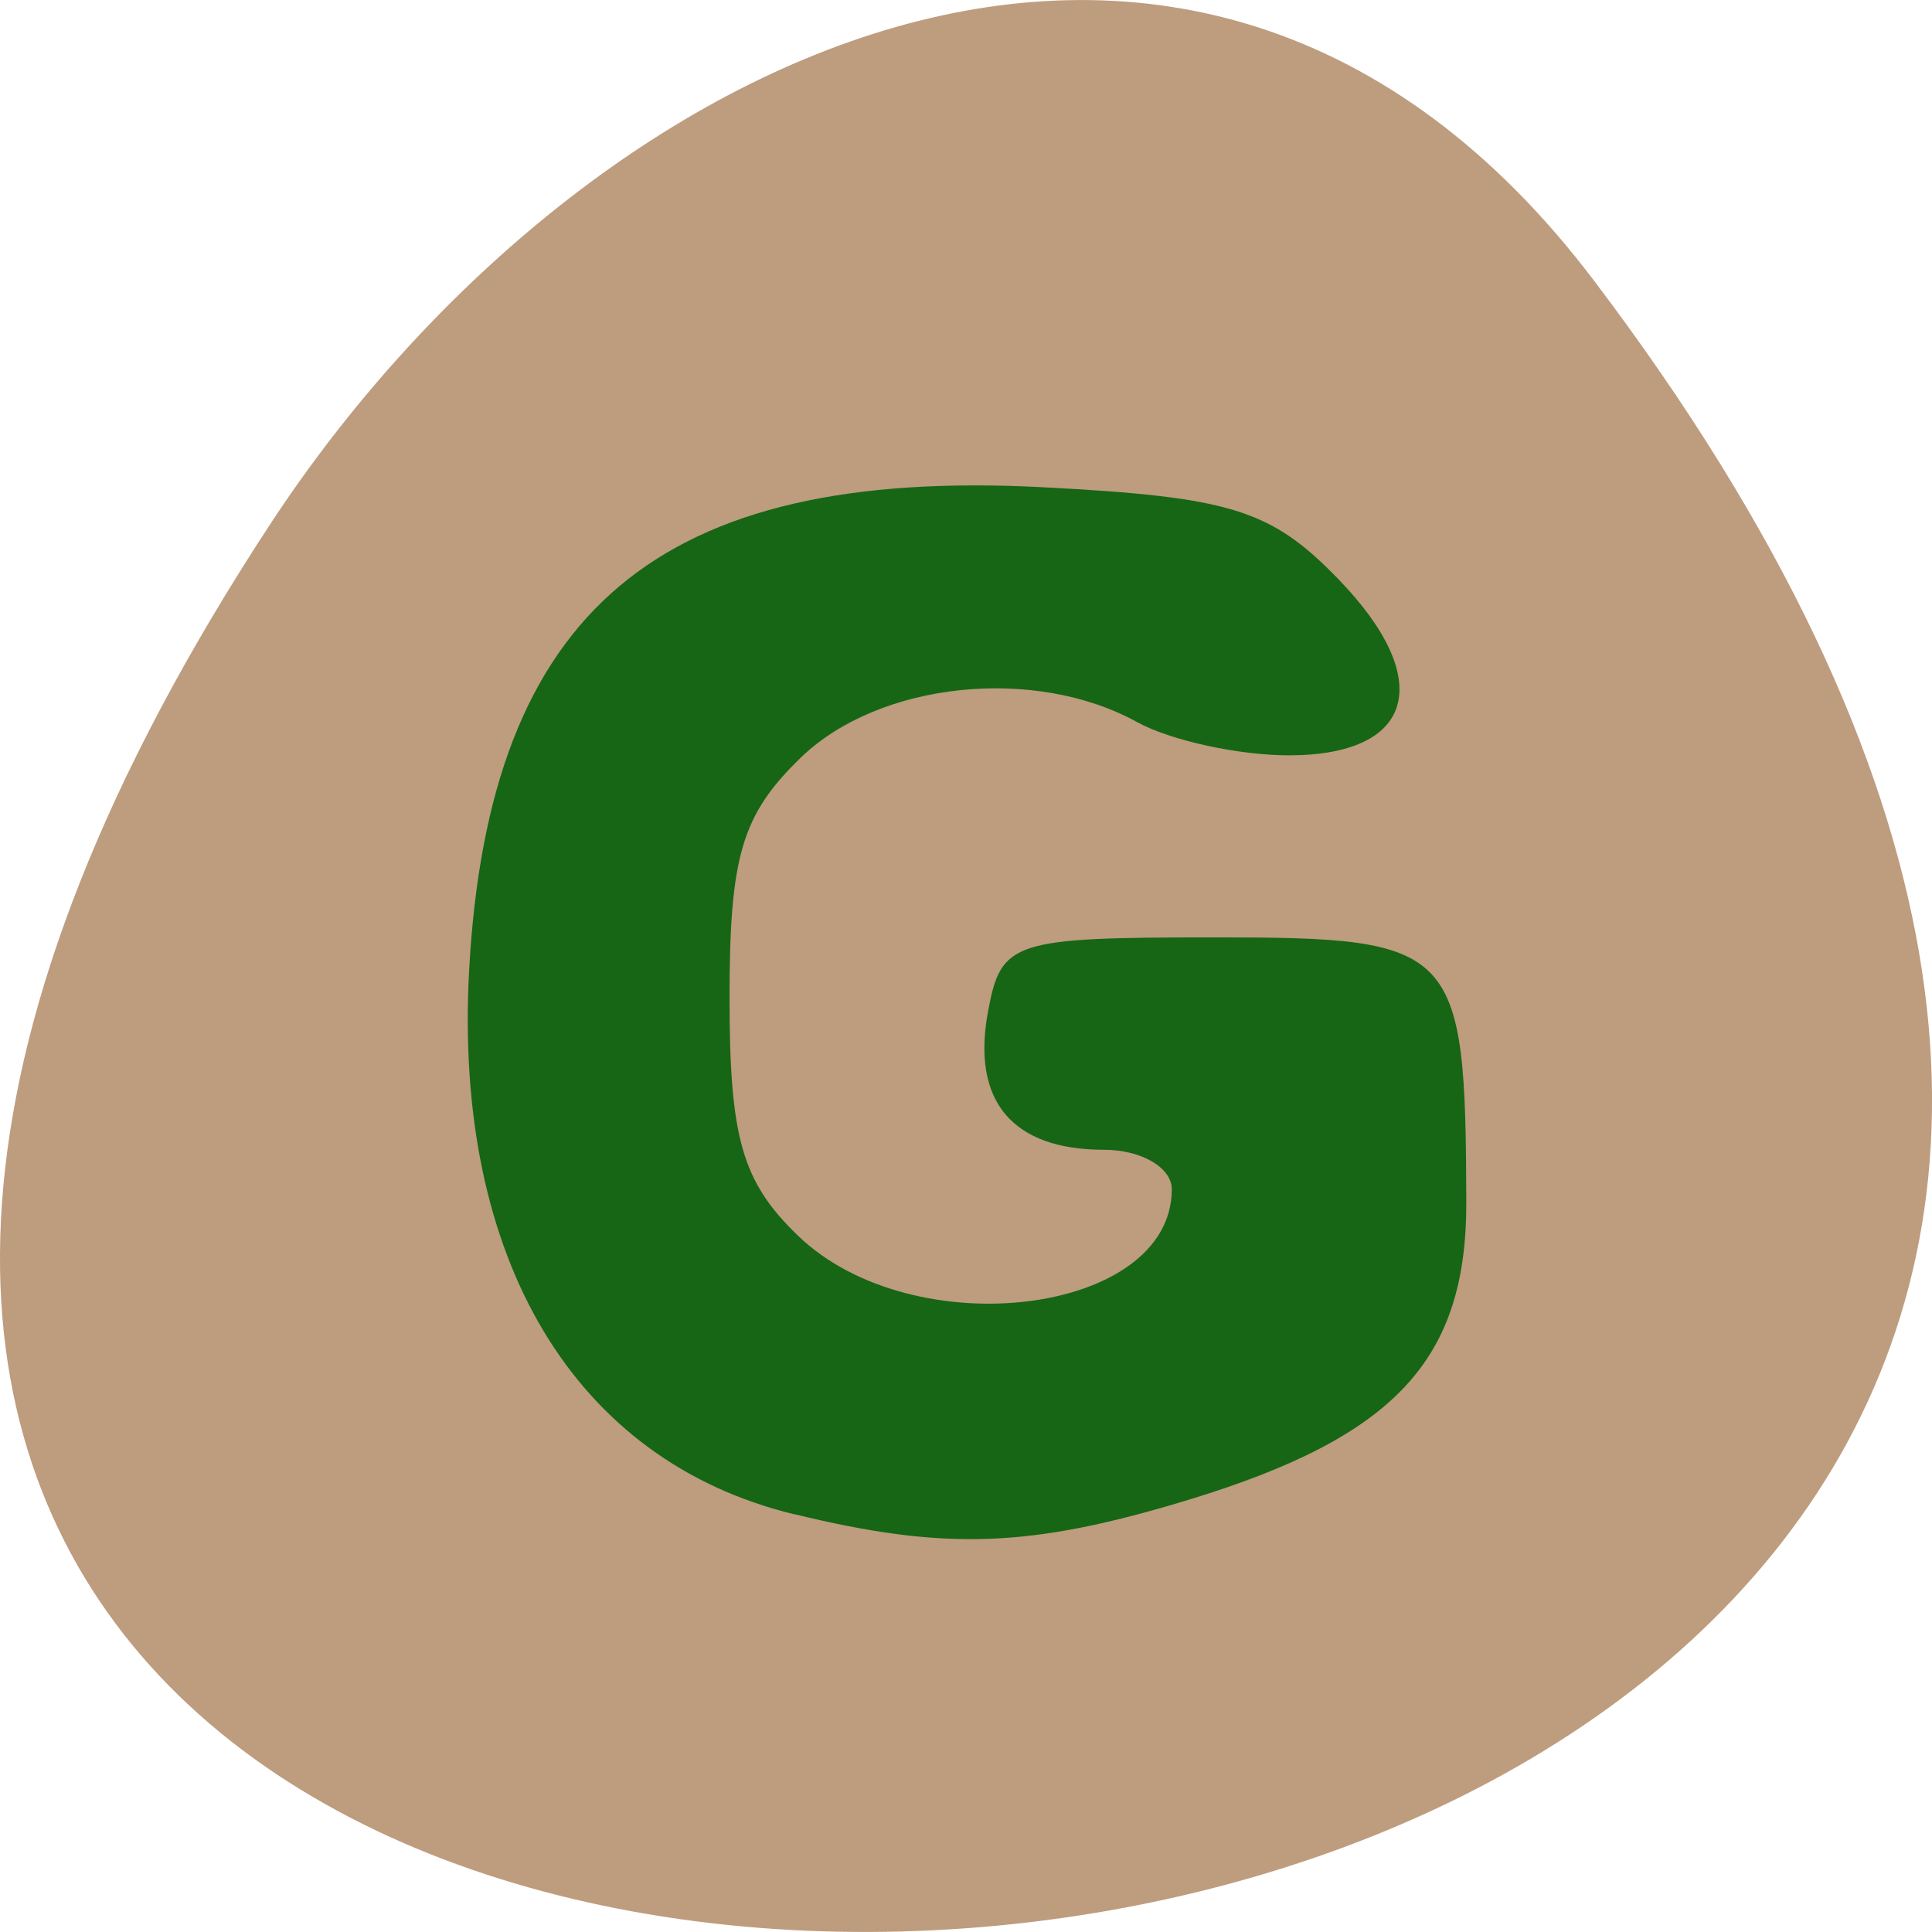 
<svg xmlns="http://www.w3.org/2000/svg" xmlns:xlink="http://www.w3.org/1999/xlink" width="48px" height="48px" viewBox="0 0 48 48" version="1.1">
<g id="surface1">
<path style=" stroke:none;fill-rule:nonzero;fill:rgb(74.51%,61.176%,49.412%);fill-opacity:1;" d="M 39.594 6.961 C 77.438 56.906 -26.703 64.004 6.715 13.02 C 14.336 1.398 29.57 -6.266 39.594 6.961 Z M 39.594 6.961 "/>
<path style=" stroke:none;fill-rule:nonzero;fill:rgb(8.627%,40%,8.235%);fill-opacity:1;" d="M 19.727 37.621 C 14.258 36.289 11.262 31.27 11.656 24.098 C 12.145 15.164 16.367 11.609 25.902 12.105 C 30.57 12.348 31.57 12.656 33.242 14.379 C 35.676 16.887 35.152 18.766 32.02 18.766 C 30.77 18.766 29.074 18.395 28.246 17.938 C 25.699 16.535 21.844 16.941 19.898 18.82 C 18.43 20.242 18.125 21.266 18.125 24.797 C 18.125 28.273 18.438 29.359 19.82 30.695 C 22.684 33.465 29.113 32.668 29.113 29.547 C 29.113 29.008 28.355 28.566 27.43 28.566 C 25.148 28.566 24.133 27.355 24.547 25.133 C 24.871 23.379 25.145 23.289 30.211 23.289 C 36.199 23.289 36.41 23.512 36.43 29.855 C 36.441 33.781 34.668 35.691 29.555 37.254 C 25.613 38.457 23.492 38.535 19.727 37.617 Z M 19.727 37.621 "/>
</g>
</svg>
